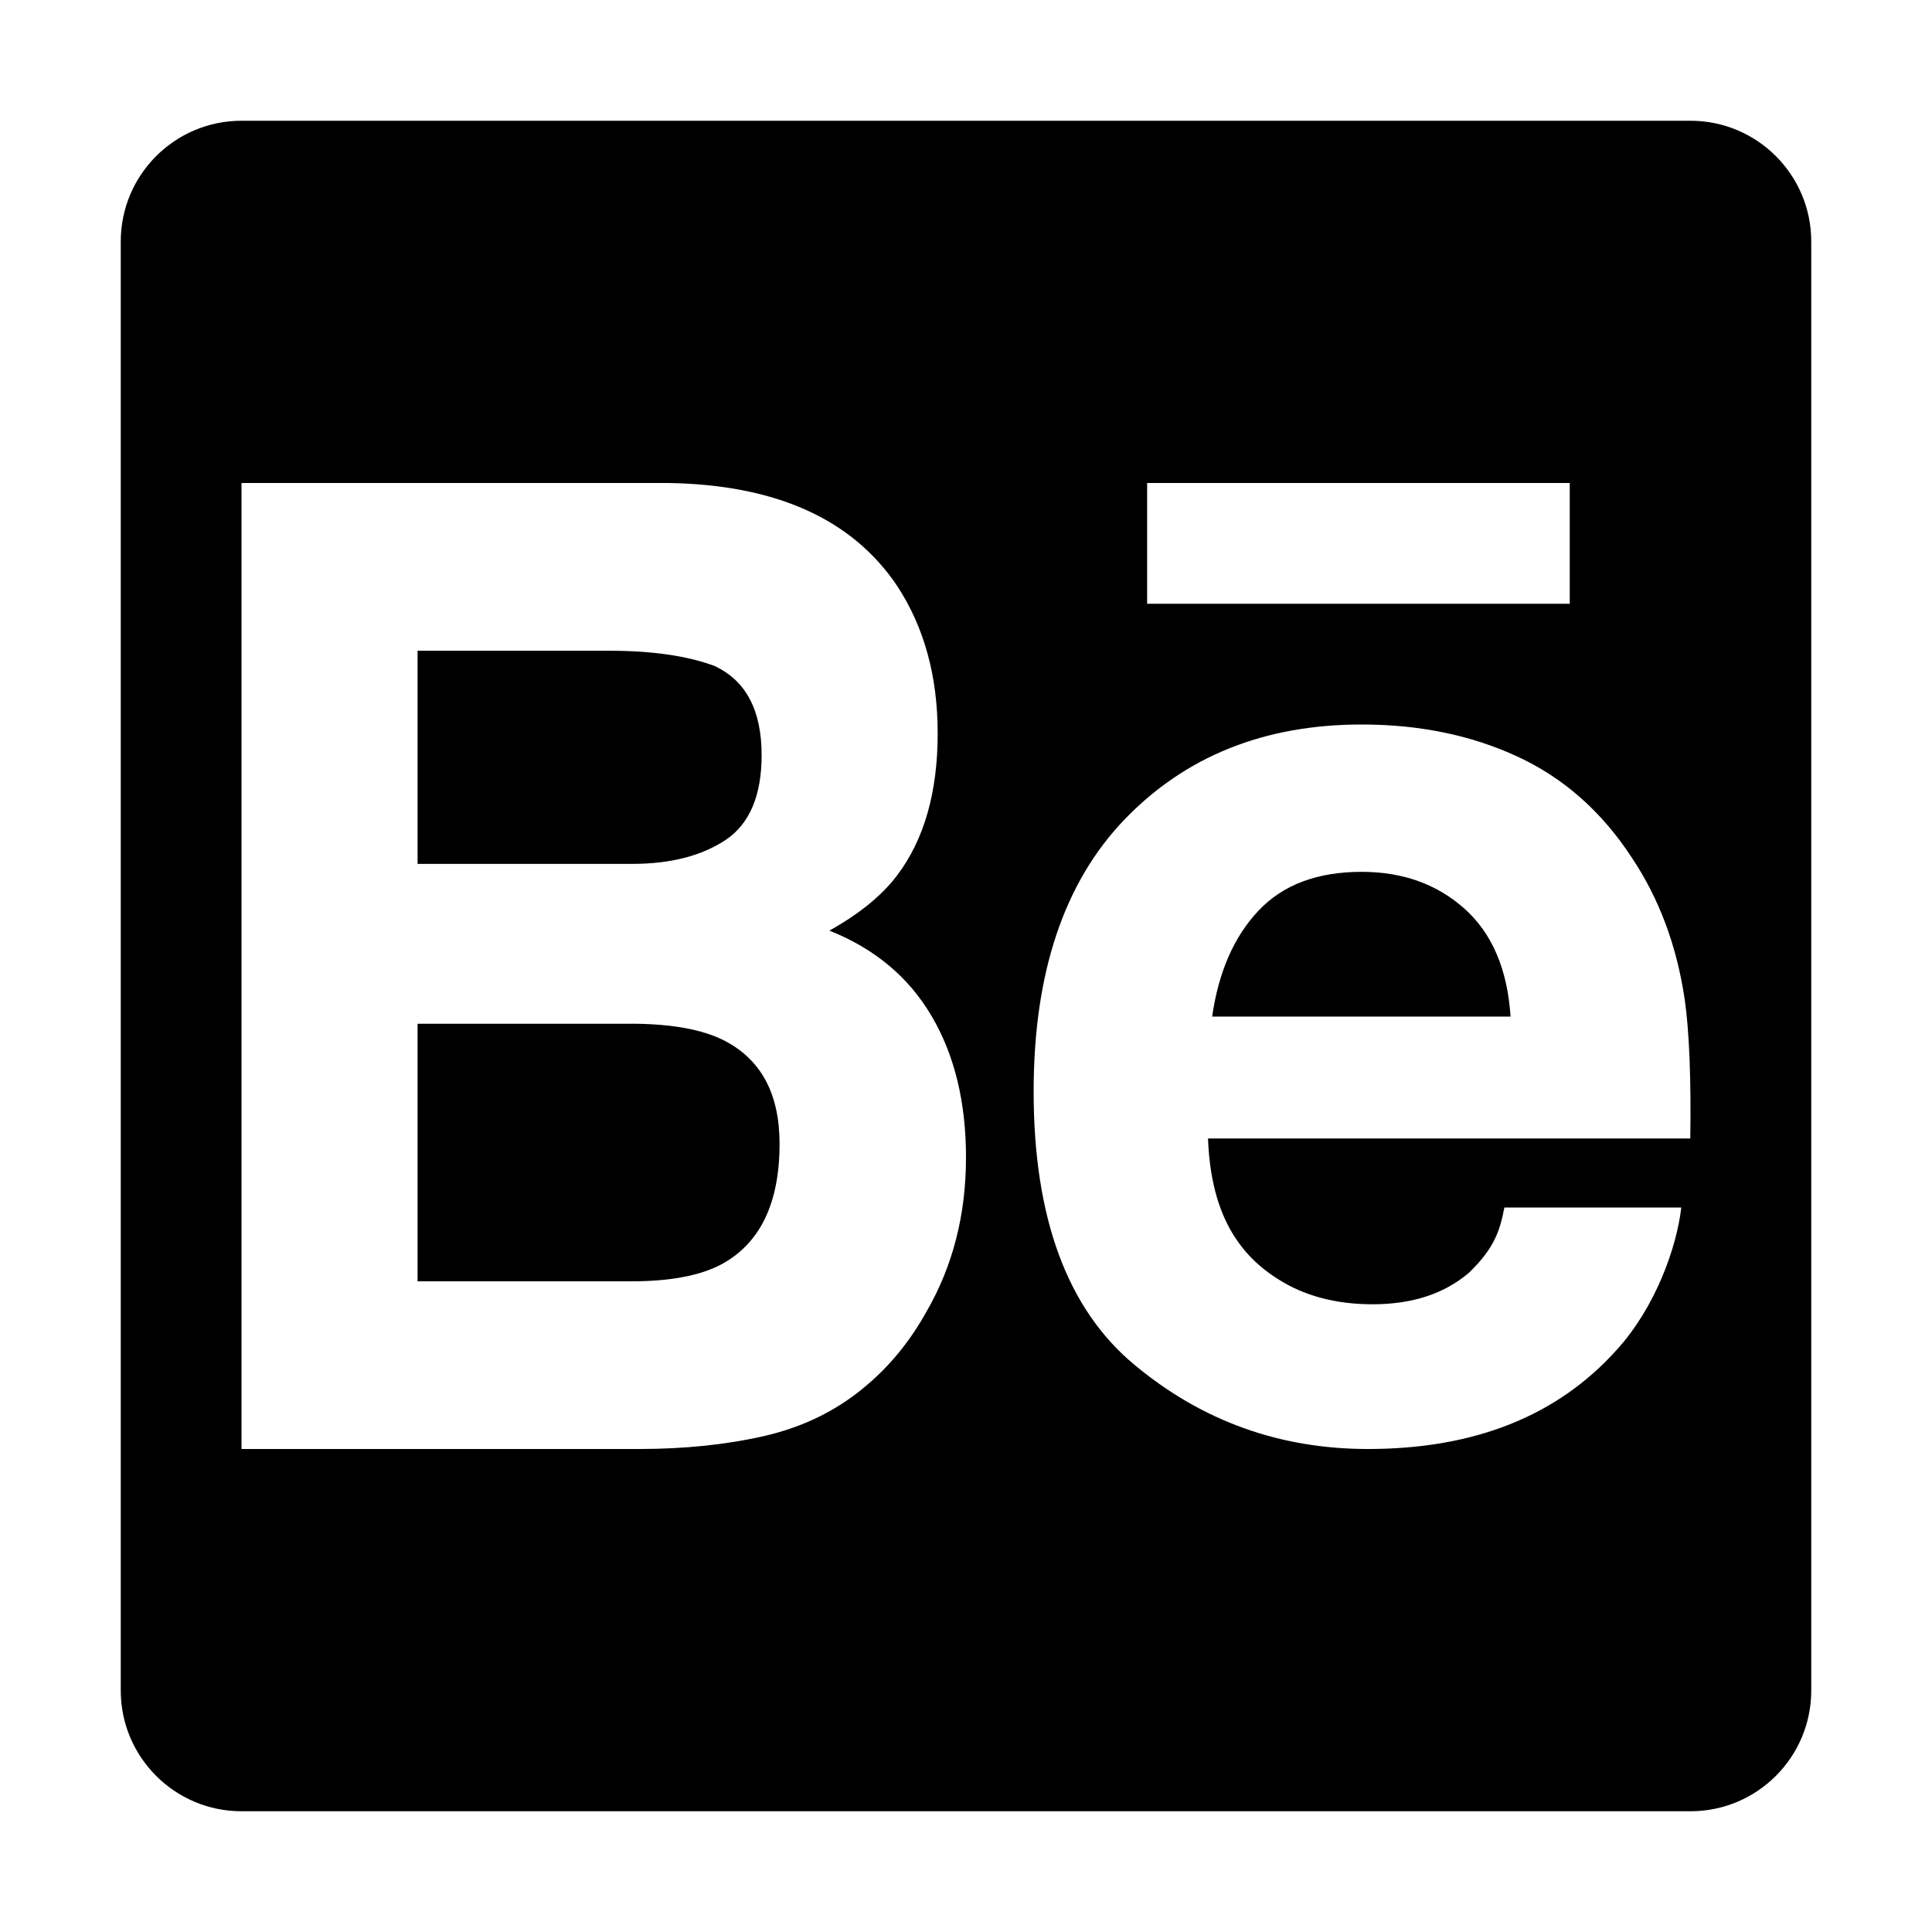 <?xml version="1.0" encoding="utf-8"?>
<!-- Generator: Adobe Illustrator 20.1.0, SVG Export Plug-In . SVG Version: 6.00 Build 0)  -->
<svg xmlns="http://www.w3.org/2000/svg" width="512" height="512" viewBox="0 0 512 512">
<path d="M167.543,228.938h-56.884v-56.479h50.939c11.202,0,20.423,1.329,27.663,3.988c8.376,3.844,12.576,11.718,12.576,23.652
	c0,10.735-3.197,18.249-9.511,22.482C185.958,226.8,177.714,228.938,167.543,228.938z M388.07,240.774
	c-7.313-6.494-16.367-9.727-27.217-9.727c-11.76,0-20.895,3.427-27.378,10.335c-6.483,6.881-10.555,16.249-12.242,28.021h79.079
	C399.482,256.83,395.41,247.324,388.07,240.774z M191.691,275.636c-5.575-2.774-13.369-4.219-23.409-4.335h-57.624v68.255h56.831
	c10.146,0,18.072-1.503,23.726-4.508c10.251-5.577,15.377-16.211,15.377-31.931C206.592,289.767,201.625,280.635,191.691,275.636z
	 M480,64v384c0,17.664-14.336,32-32,32H64c-17.664,0-32-14.336-32-32V64c0-17.664,14.336-32,32-32h384C465.664,32,480,46.336,480,64
	z M304,160h112v-32H304V160z M256,306.729c0-14.709-3.065-27.221-9.142-37.509c-6.078-10.316-15.087-17.829-27.056-22.597
	c7.873-4.392,13.845-9.247,17.887-14.564c7.213-9.507,10.806-22.077,10.806-37.711c0-15.171-3.593-28.175-10.727-39.055
	c-11.916-17.743-32.128-26.846-60.689-27.293H64v256h105.445c11.889,0,22.907-1.127,33.079-3.439
	c10.172-2.341,18.97-6.618,26.447-12.859c6.632-5.433,12.154-12.166,16.592-20.17C252.512,335.51,256,321.899,256,306.729z
	 M446.442,264.705c-2.117-14.204-6.804-26.667-14.01-37.444c-7.956-12.187-18.082-21.126-30.324-26.777
	c-12.242-5.665-25.985-8.484-41.254-8.484c-25.744,0-46.638,8.387-62.765,25.091c-16.127,16.746-24.163,40.788-24.163,72.18
	c0,33.437,8.894,57.644,26.762,72.456C318.555,376.594,339.155,384,362.514,384c28.288,0,50.308-8.788,66.033-26.391
	c10.072-11.081,15.778-26.86,17.011-37.609h-46.879c-1.178,6-2.512,10.667-9.429,17.327c-6.536,5.555-15.028,8.318-25.476,8.318
	c-9.858,0-18.297-2.266-25.288-6.798c-11.546-7.323-17.654-18.977-18.35-37.133h127.807
	C448.183,286.073,447.674,273.023,446.442,264.705z"/>
</svg>
